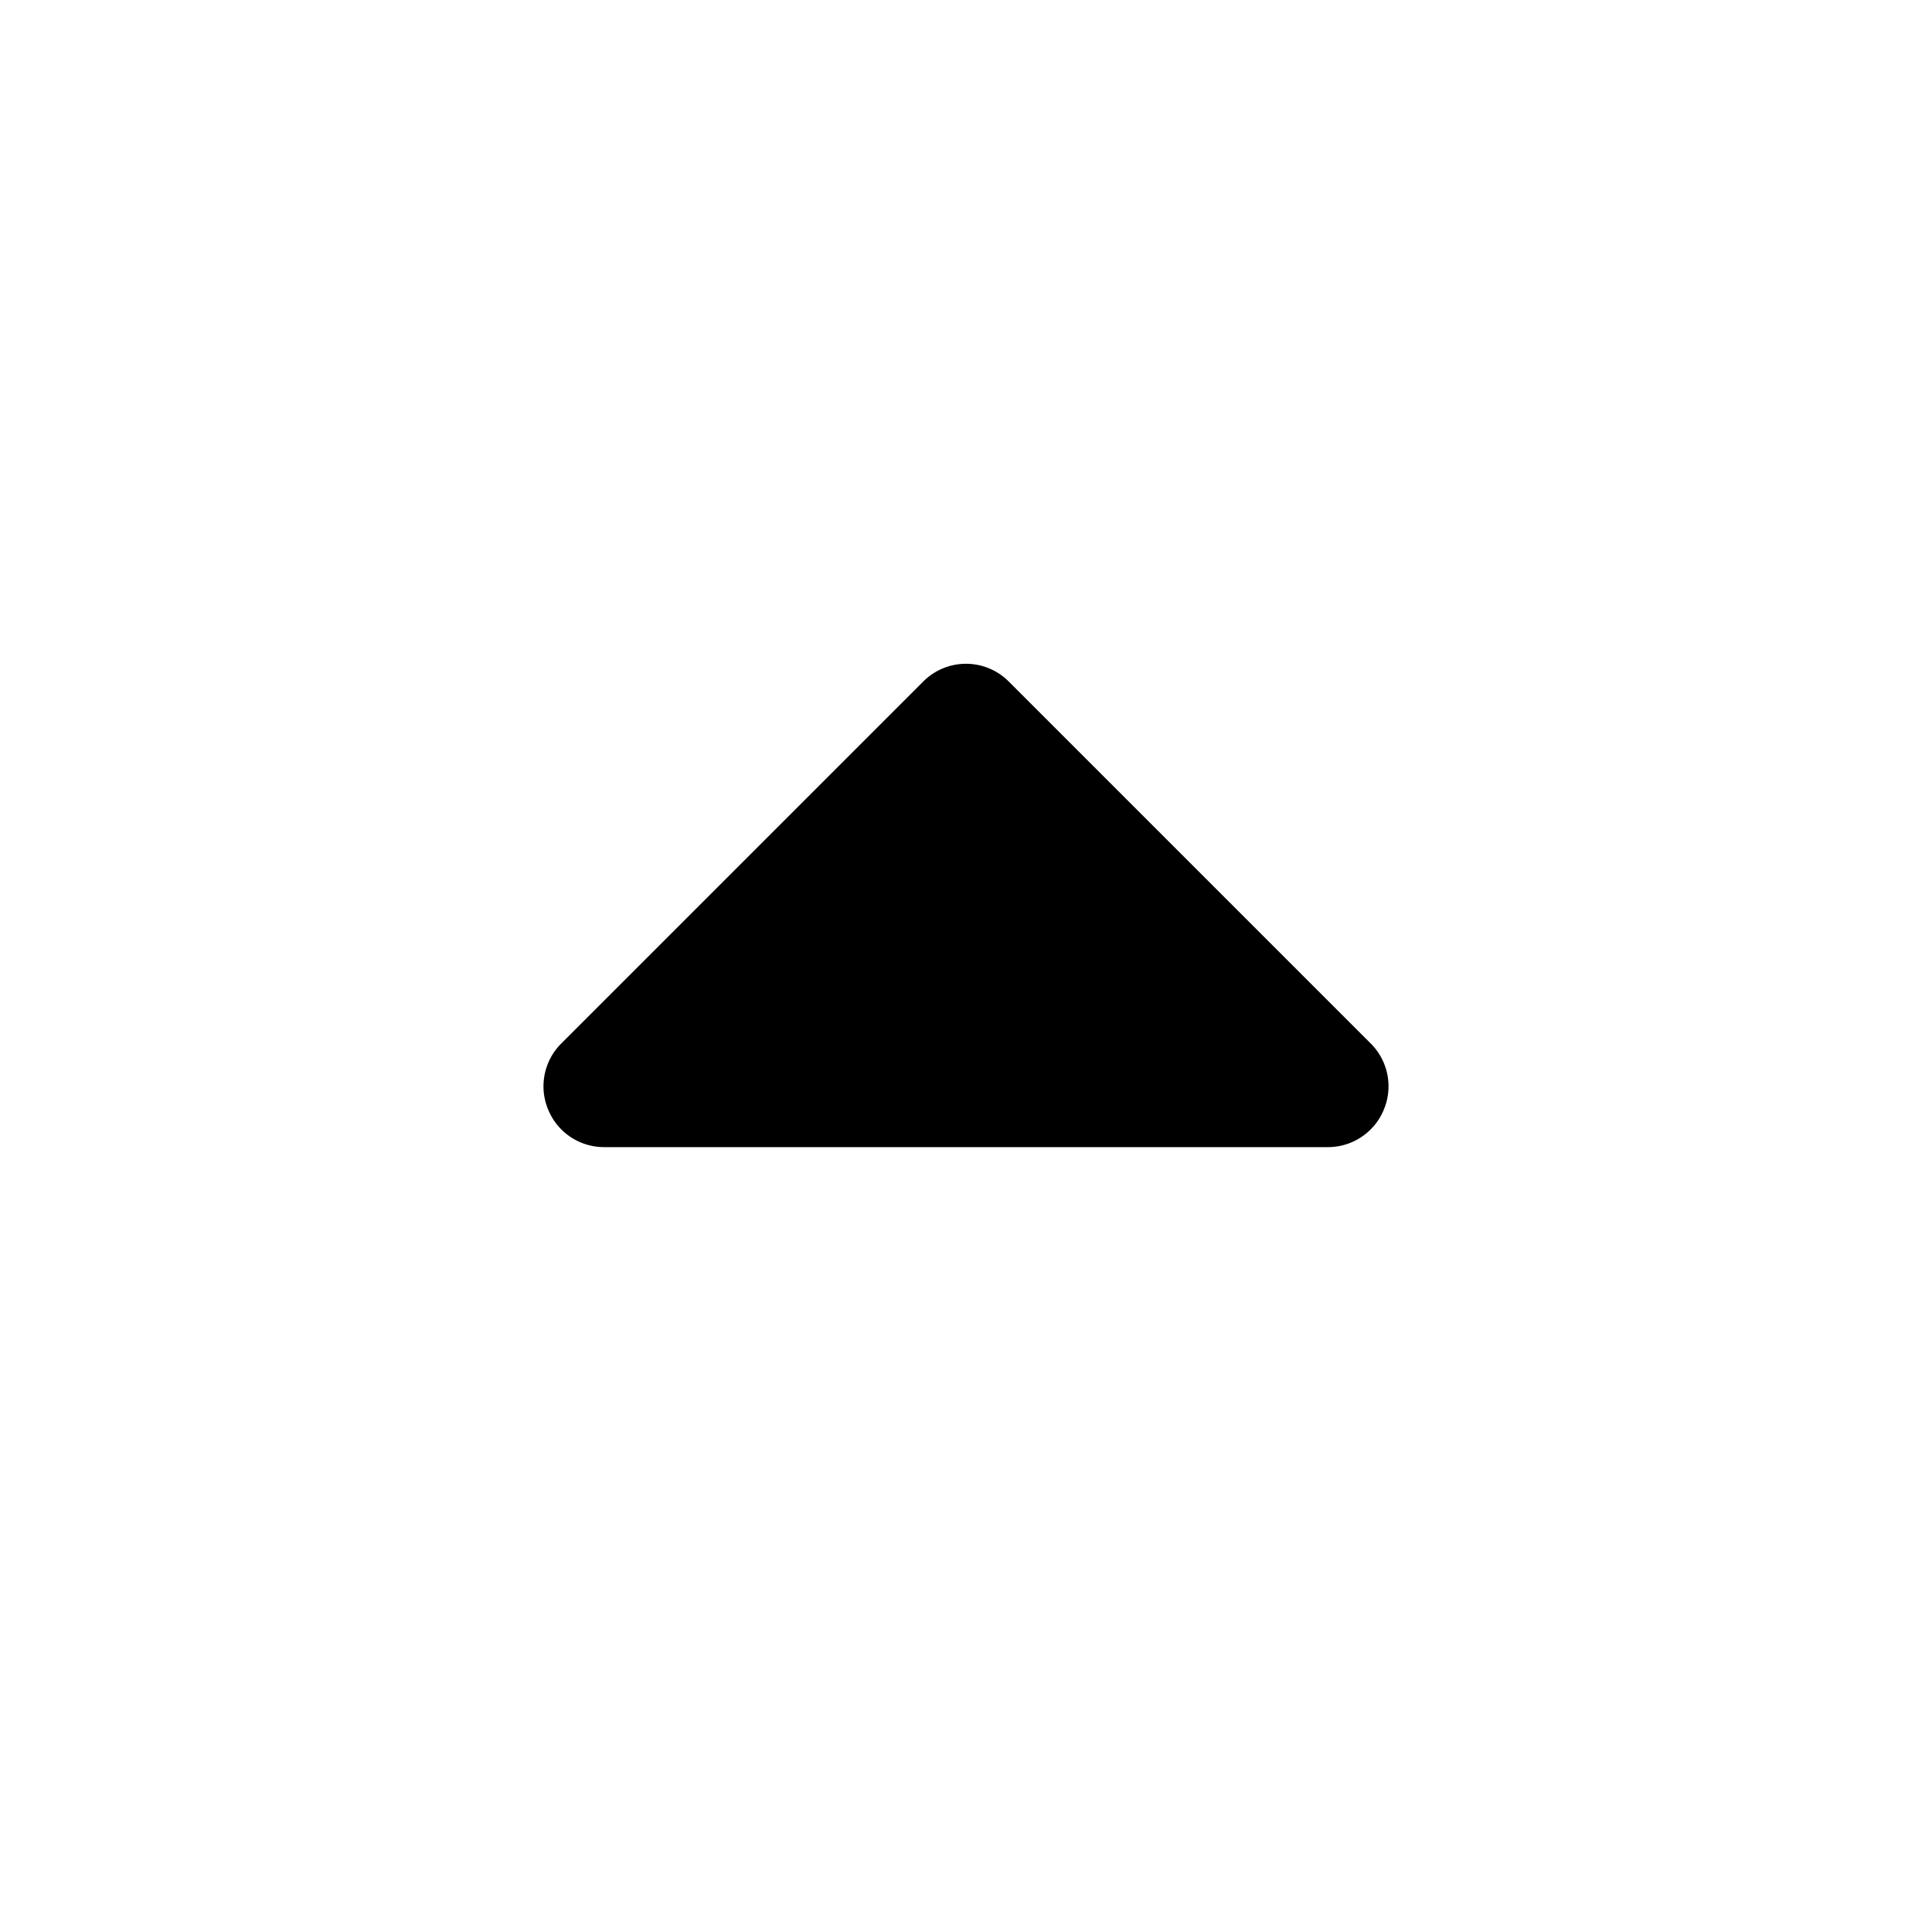 <svg xmlns="http://www.w3.org/2000/svg" aria-hidden="true" viewBox="0 0 32 32">
    <path fill="currentColor" d="M22.92 18.38A1 1 0 0122 19H10a1 1 0 01-.92-.62 1 1 0 01.21-1.09l6-6a1 1 0 011.42 0l6 6a1 1 0 01.21 1.09z"/>
</svg>

